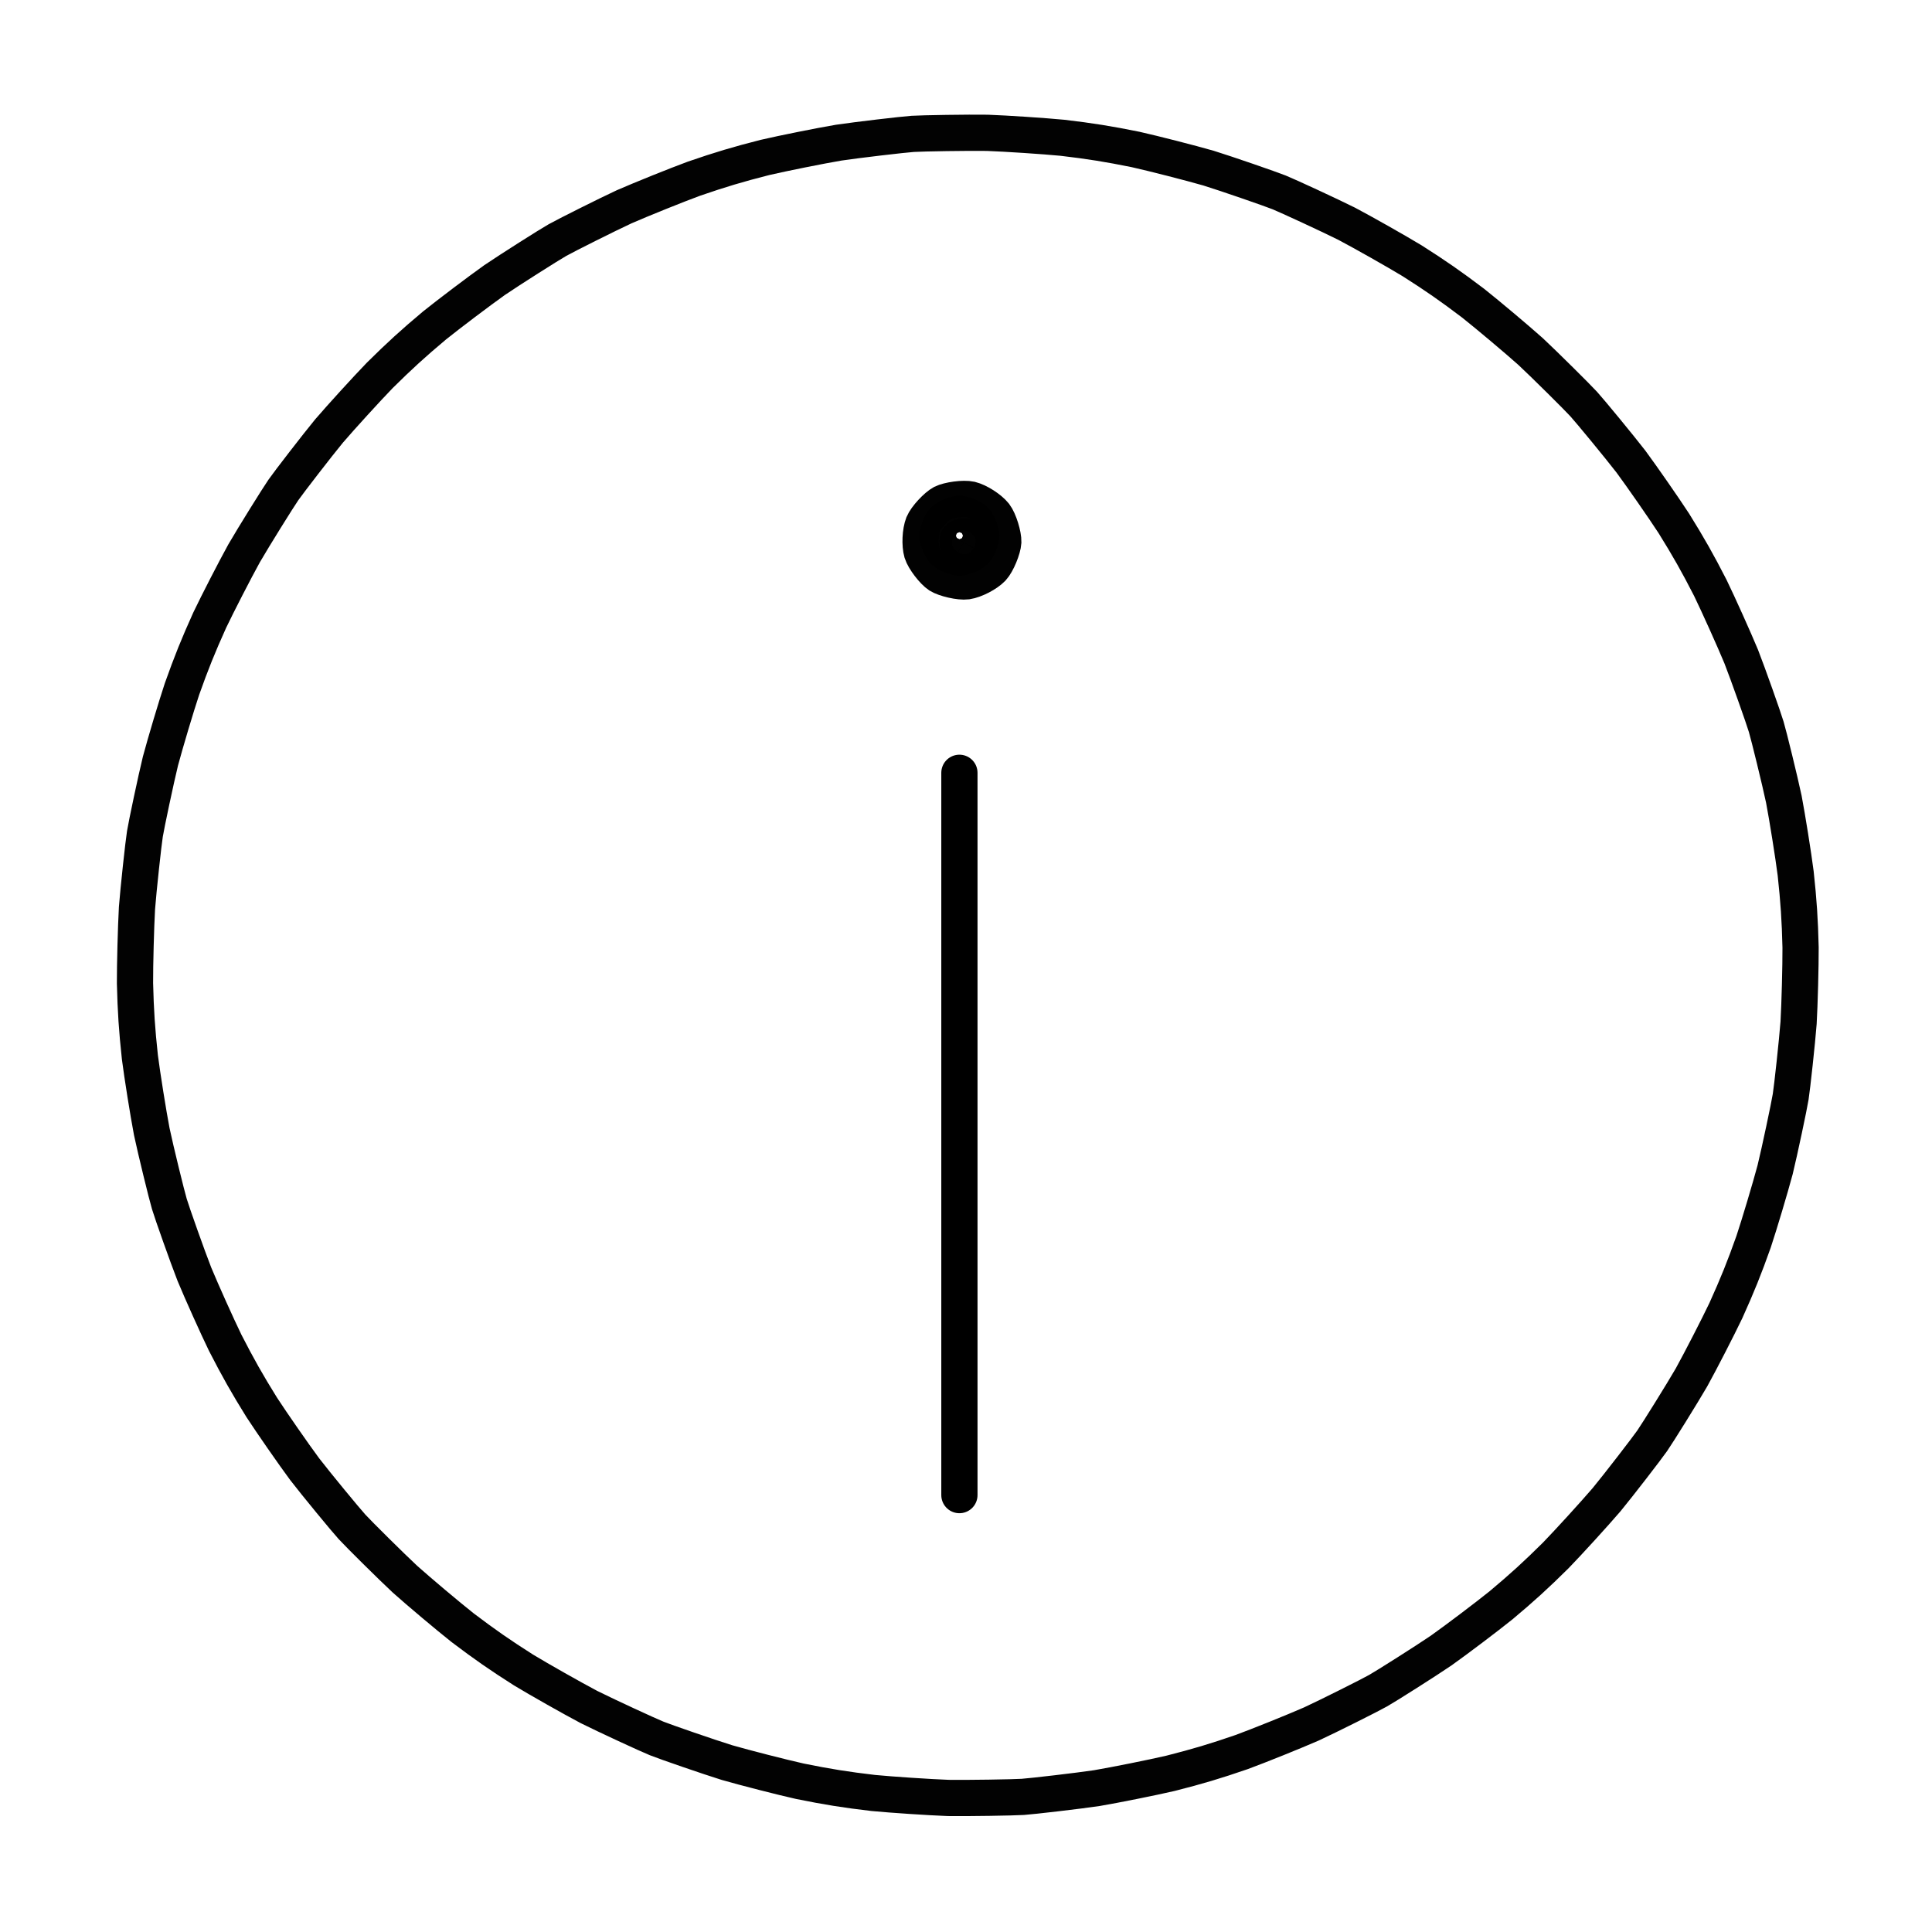 <?xml version="1.0" encoding="UTF-8" standalone="no"?>
<!DOCTYPE svg PUBLIC "-//W3C//DTD SVG 1.1//EN" "http://www.w3.org/Graphics/SVG/1.1/DTD/svg11.dtd">
<svg width="48.00" height="48.00" viewBox="0.00 0.00 800.00 800.00" xmlns="http://www.w3.org/2000/svg" xmlns:xlink="http://www.w3.org/1999/xlink">
<g stroke-linecap="round" transform="translate(10.00, 9.00)" id="Capa_4">
<path d="M560.64,691.07 C557.29,692.97 540.08,701.60 533.02,704.86 C525.86,707.99 511.40,713.82 504.14,716.49 C493.24,720.25 485.87,722.45 474.69,725.29 C467.16,727.04 451.87,730.11 444.17,731.42 C436.48,732.57 417.35,734.79 413.51,735.05 C409.67,735.30 390.41,735.61 382.64,735.49 C374.83,735.20 359.27,734.17 351.57,733.43 C340.12,732.09 332.52,730.87 321.23,728.58 C313.68,726.89 298.57,723.02 291.06,720.86 C283.64,718.56 265.43,712.27 261.86,710.83 C258.30,709.39 240.81,701.31 233.86,697.83 C226.95,694.18 213.38,686.51 206.76,682.50 C197.03,676.32 190.71,671.93 181.53,664.97 C175.46,660.17 163.53,650.13 157.70,644.92 C152.01,639.63 138.34,626.06 135.74,623.21 C133.15,620.37 120.90,605.51 116.16,599.35 C111.51,593.07 102.61,580.26 98.39,573.78 C92.30,563.99 88.52,557.29 83.26,547.03 C79.88,540.08 73.49,525.86 70.50,518.64 C67.66,511.40 61.23,493.24 60.13,489.55 C59.03,485.87 54.44,467.16 52.84,459.55 C51.37,451.87 48.92,436.48 47.93,428.81 C46.69,417.35 46.18,409.67 45.90,398.15 C45.87,390.41 46.28,374.83 46.72,367.02 C47.31,359.27 49.39,340.12 50.00,336.32 C50.61,332.52 54.59,313.68 56.44,306.13 C58.46,298.57 62.92,283.64 65.36,276.30 C69.22,265.43 72.09,258.30 76.84,247.79 C80.17,240.81 87.30,226.95 91.08,220.11 C94.97,213.38 105.16,197.03 107.35,193.87 C109.55,190.71 121.32,175.46 126.26,169.46 C131.35,163.53 141.86,152.01 147.24,146.45 C155.43,138.34 161.11,133.15 169.95,125.75 C175.98,120.90 188.42,111.51 194.79,106.98 C201.22,102.61 217.49,92.30 220.84,90.41 C224.19,88.52 241.41,79.88 248.46,76.62 C255.62,73.49 270.08,67.66 277.35,64.99 C288.24,61.23 295.61,59.03 306.79,56.19 C314.32,54.44 329.61,51.37 337.31,50.07 C345.00,48.92 364.13,46.69 367.97,46.43 C371.81,46.18 391.07,45.87 398.85,46.00 C406.66,46.28 422.21,47.31 429.91,48.05 C441.36,49.39 448.96,50.61 460.26,52.90 C467.80,54.59 482.91,58.46 490.42,60.62 C497.84,62.92 516.05,69.22 519.62,70.65 C523.19,72.09 540.67,80.17 547.62,83.65 C554.54,87.30 568.10,94.97 574.72,98.98 C584.45,105.16 590.77,109.55 599.96,116.52 C606.02,121.32 617.95,131.35 623.78,136.56 C629.47,141.86 643.14,155.43 645.74,158.27 C648.33,161.11 660.58,175.98 665.33,182.13 C669.97,188.42 678.87,201.22 683.09,207.70 C689.18,217.49 692.97,224.19 698.22,234.45 C701.60,241.41 707.99,255.62 710.99,262.84 C713.82,270.08 720.25,288.24 721.35,291.93 C722.45,295.61 727.04,314.32 728.65,321.93 C730.11,329.61 732.57,345.00 733.55,352.67 C734.79,364.13 735.30,371.81 735.58,383.34 C735.61,391.07 735.20,406.66 734.76,414.46 C734.17,422.21 732.09,441.36 731.48,445.16 C730.87,448.96 726.89,467.80 725.04,475.36 C723.02,482.91 718.56,497.84 716.12,505.19 C712.27,516.05 709.39,523.19 704.64,533.69 C701.31,540.67 694.18,554.54 690.40,561.38 C686.51,568.10 676.32,584.45 674.13,587.61 C671.93,590.77 660.17,606.02 655.22,612.02 C650.13,617.95 639.63,629.47 634.24,635.03 C626.06,643.14 620.37,648.33 611.53,655.73 C605.51,660.58 593.07,669.97 586.69,674.50 C580.26,678.87 563.99,689.18 560.64,691.07 Z" fill="none" stroke="rgb(0, 0, 0)" stroke-width="15.00" stroke-opacity="0.99" stroke-linejoin="round"/>
</g>
<g stroke-linecap="round" id="Capa_5">
<path d="M397.27,619.09 L397.27,320.00" fill="none" stroke="rgb(0, 0, 0)" stroke-width="15.00" stroke-opacity="1.00" stroke-linejoin="miter"/>
</g>
<g stroke-linecap="round" id="Capa_6">
<path d="M415.44,224.43 C415.29,227.19 412.92,233.08 410.87,235.29 C408.56,237.69 403.66,240.22 400.37,240.72 C397.38,241.12 391.21,239.65 388.87,238.18 C386.55,236.67 382.64,231.68 381.75,228.80 C380.82,225.60 381.08,220.09 382.29,216.99 C383.44,214.20 387.80,209.59 390.24,208.30 C392.70,207.05 398.99,206.15 401.93,206.82 C405.16,207.62 409.81,210.60 411.89,213.20 C413.73,215.59 415.54,221.67 415.44,224.43 Z" fill="none" stroke="rgb(0, 0, 0)" stroke-width="15.00" stroke-opacity="0.99" stroke-linejoin="round"/>
<path d="M403.76,228.19 C402.59,229.34 398.99,230.87 397.35,230.91 C395.71,230.89 392.09,229.43 390.90,228.30 C389.75,227.13 388.22,223.54 388.18,221.90 C388.20,220.26 389.66,216.64 390.79,215.45 C391.96,214.30 395.55,212.77 397.19,212.73 C398.83,212.74 402.46,214.20 403.64,215.33 C404.79,216.50 406.32,220.10 406.36,221.74 C406.35,223.38 404.89,227.00 403.76,228.19 Z" fill="none" stroke="rgb(0, 0, 0)" stroke-width="15.00" stroke-opacity="0.99" stroke-linejoin="round"/>
<path d="M401.45,225.92 C400.87,226.88 398.70,227.45 397.72,226.90 C396.76,226.32 396.19,224.15 396.73,223.17 C397.32,222.22 399.48,221.64 400.46,222.19 C401.42,222.77 401.99,224.94 401.45,225.92 Z" fill="none" stroke="rgb(0, 0, 0)" stroke-width="15.00" stroke-opacity="0.99" stroke-linejoin="round"/>
</g>
</svg>
